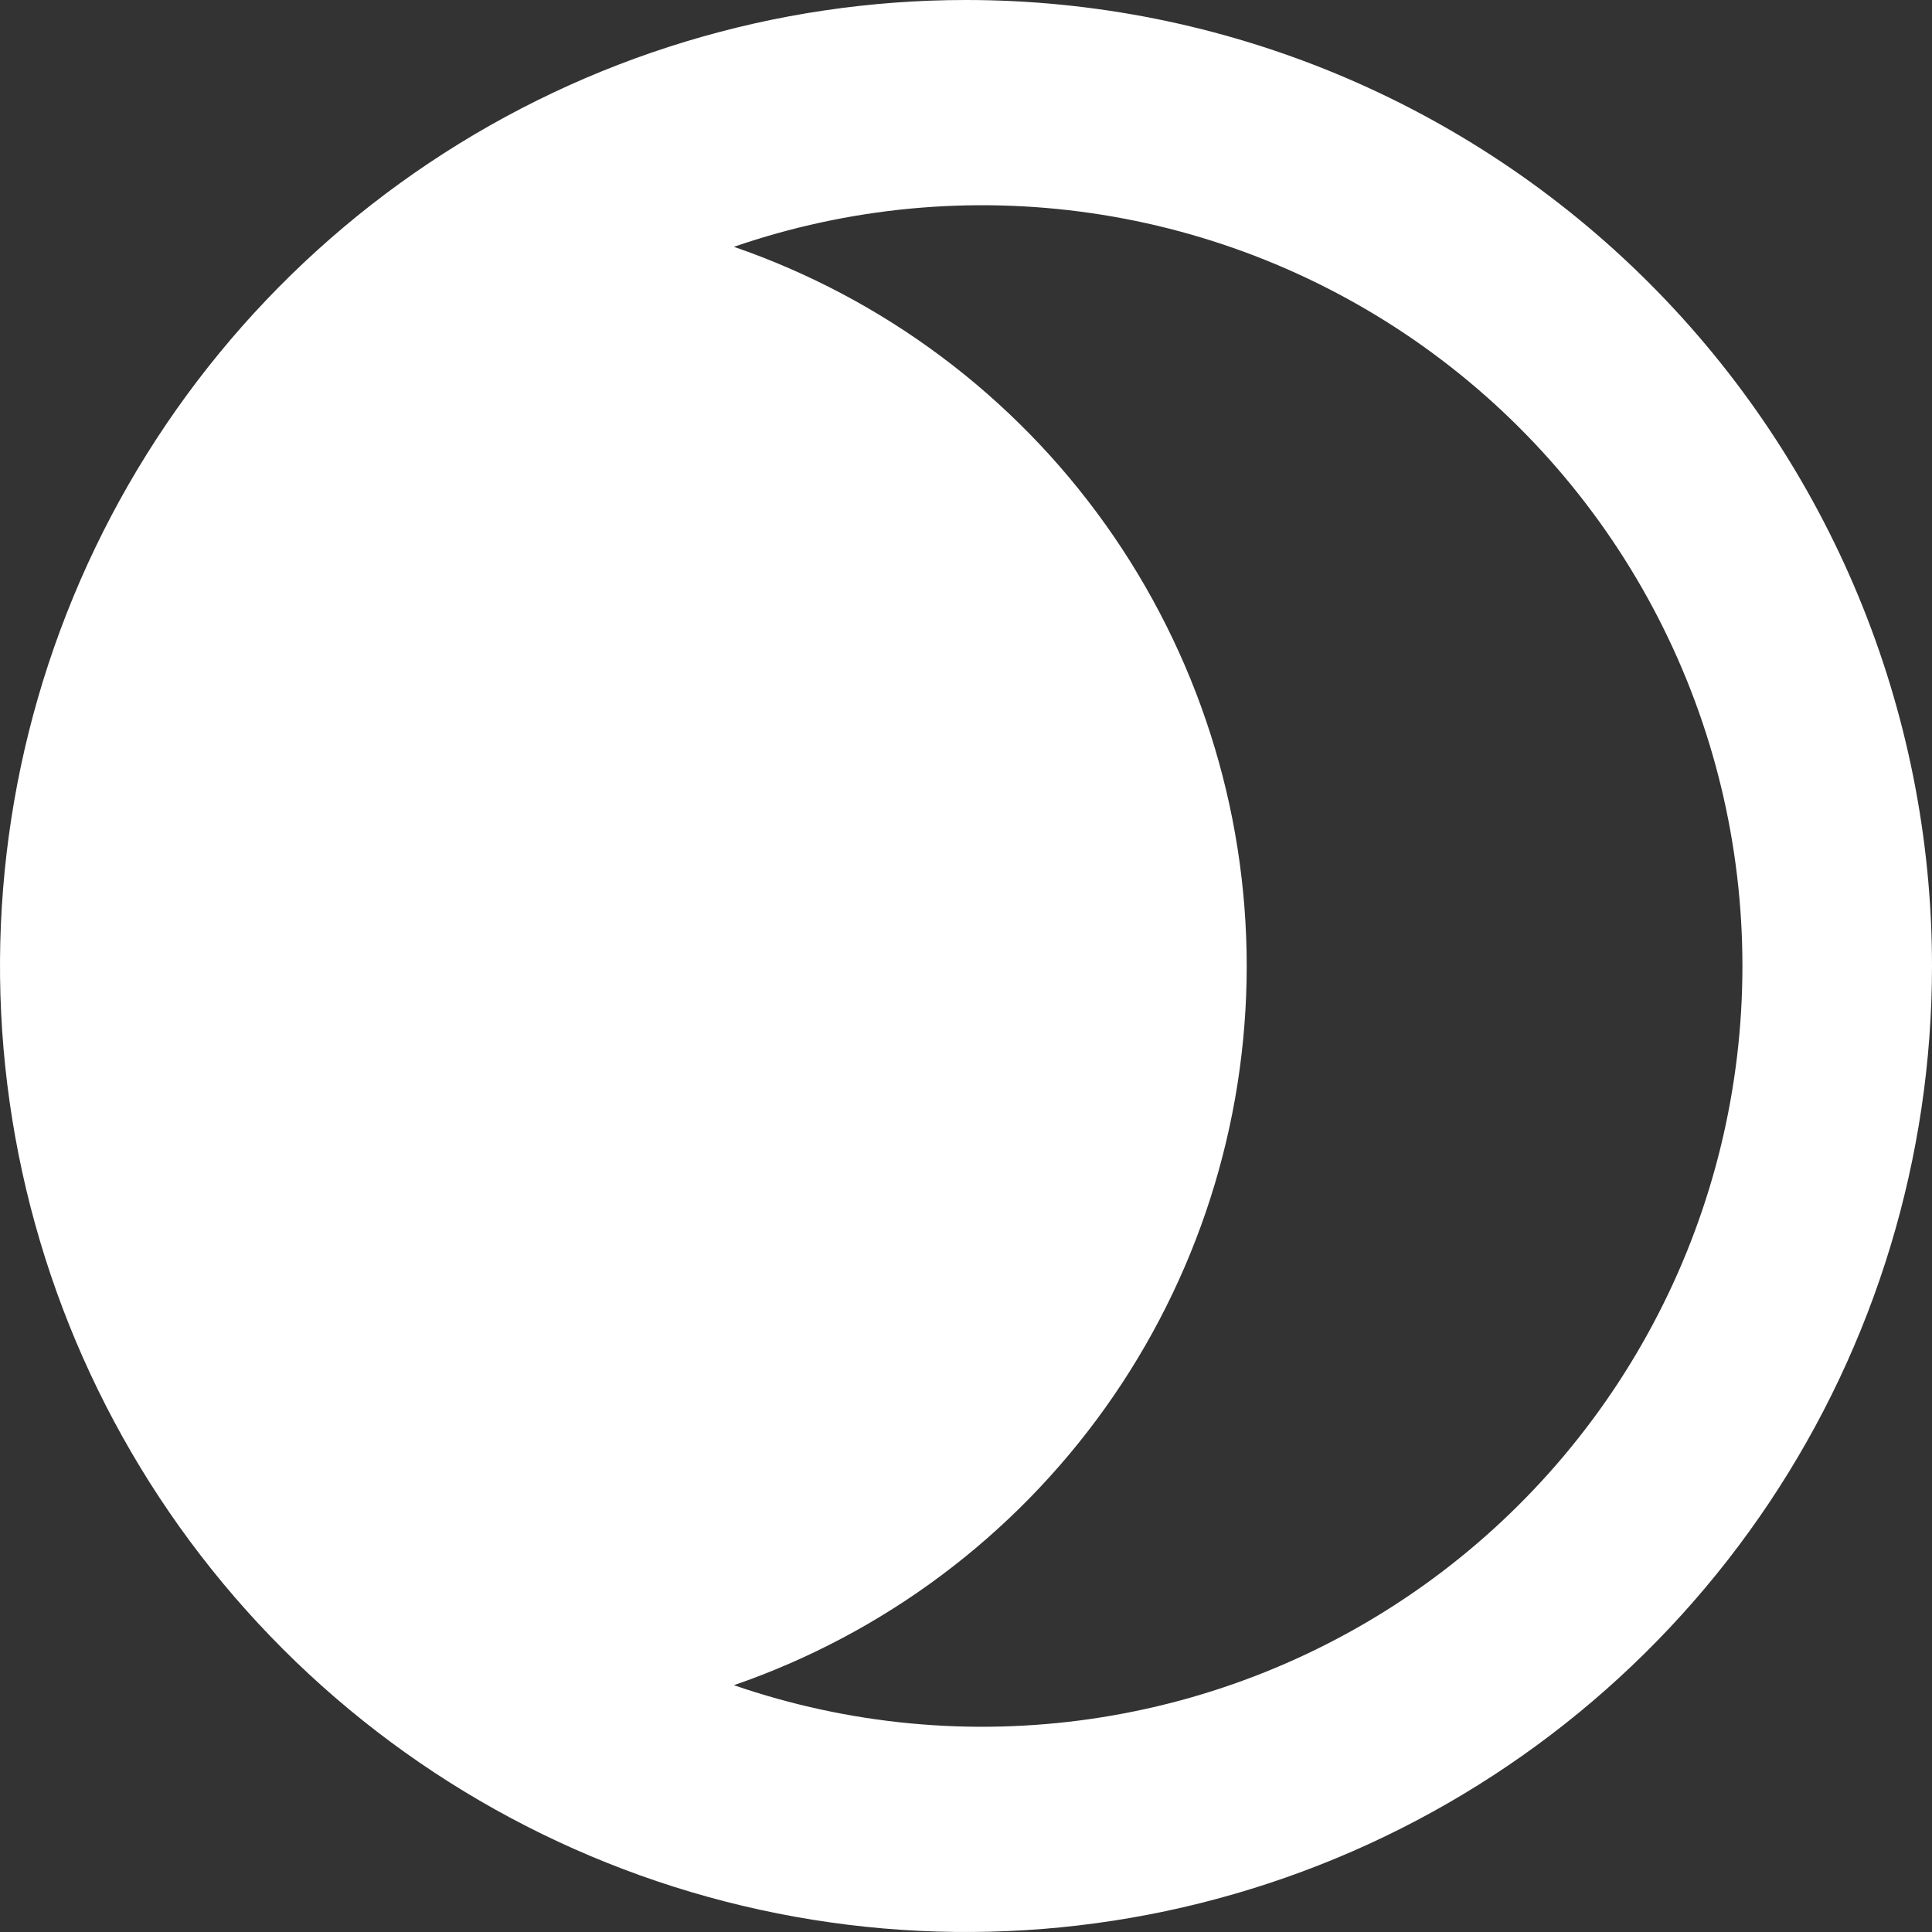 <svg width="128" height="128" viewBox="0 0 128 128" fill="none" xmlns="http://www.w3.org/2000/svg">
<rect x="0" y="0" width="128" height="128" fill="#333333" stroke="none"/>
<g clip-path="url(#clip0_56_244)">
<path d="M115.44 64C115.443 72.03 113.527 79.944 109.851 87.082C106.176 94.221 100.847 100.378 94.309 105.041C87.772 109.703 80.215 112.735 72.268 113.884C64.321 115.033 56.215 114.267 48.624 111.648C58.541 108.229 67.144 101.801 73.234 93.26C79.324 84.719 82.598 74.49 82.598 64C82.598 53.51 79.324 43.281 73.234 34.74C67.144 26.199 58.541 19.771 48.624 16.352C56.215 13.733 64.321 12.967 72.268 14.116C80.215 15.265 87.772 18.297 94.309 22.959C100.847 27.622 106.176 33.779 109.851 40.917C113.527 48.056 115.443 55.97 115.44 64ZM64 0C51.342 0 38.968 3.754 28.444 10.786C17.919 17.818 9.716 27.814 4.872 39.508C0.028 51.203 -1.24 64.071 1.23 76.486C3.699 88.901 9.795 100.304 18.745 109.255C27.696 118.205 39.099 124.301 51.514 126.77C63.929 129.24 76.797 127.972 88.492 123.128C100.186 118.284 110.182 110.081 117.214 99.556C124.246 89.032 128 76.658 128 64C128 47.026 121.257 30.747 109.255 18.745C97.252 6.743 80.974 0 64 0Z" fill="white"/>
</g>
<defs>
<clipPath id="clip0_56_244">
<rect width="128" height="128" fill="white"/>
</clipPath>
</defs>
</svg>
